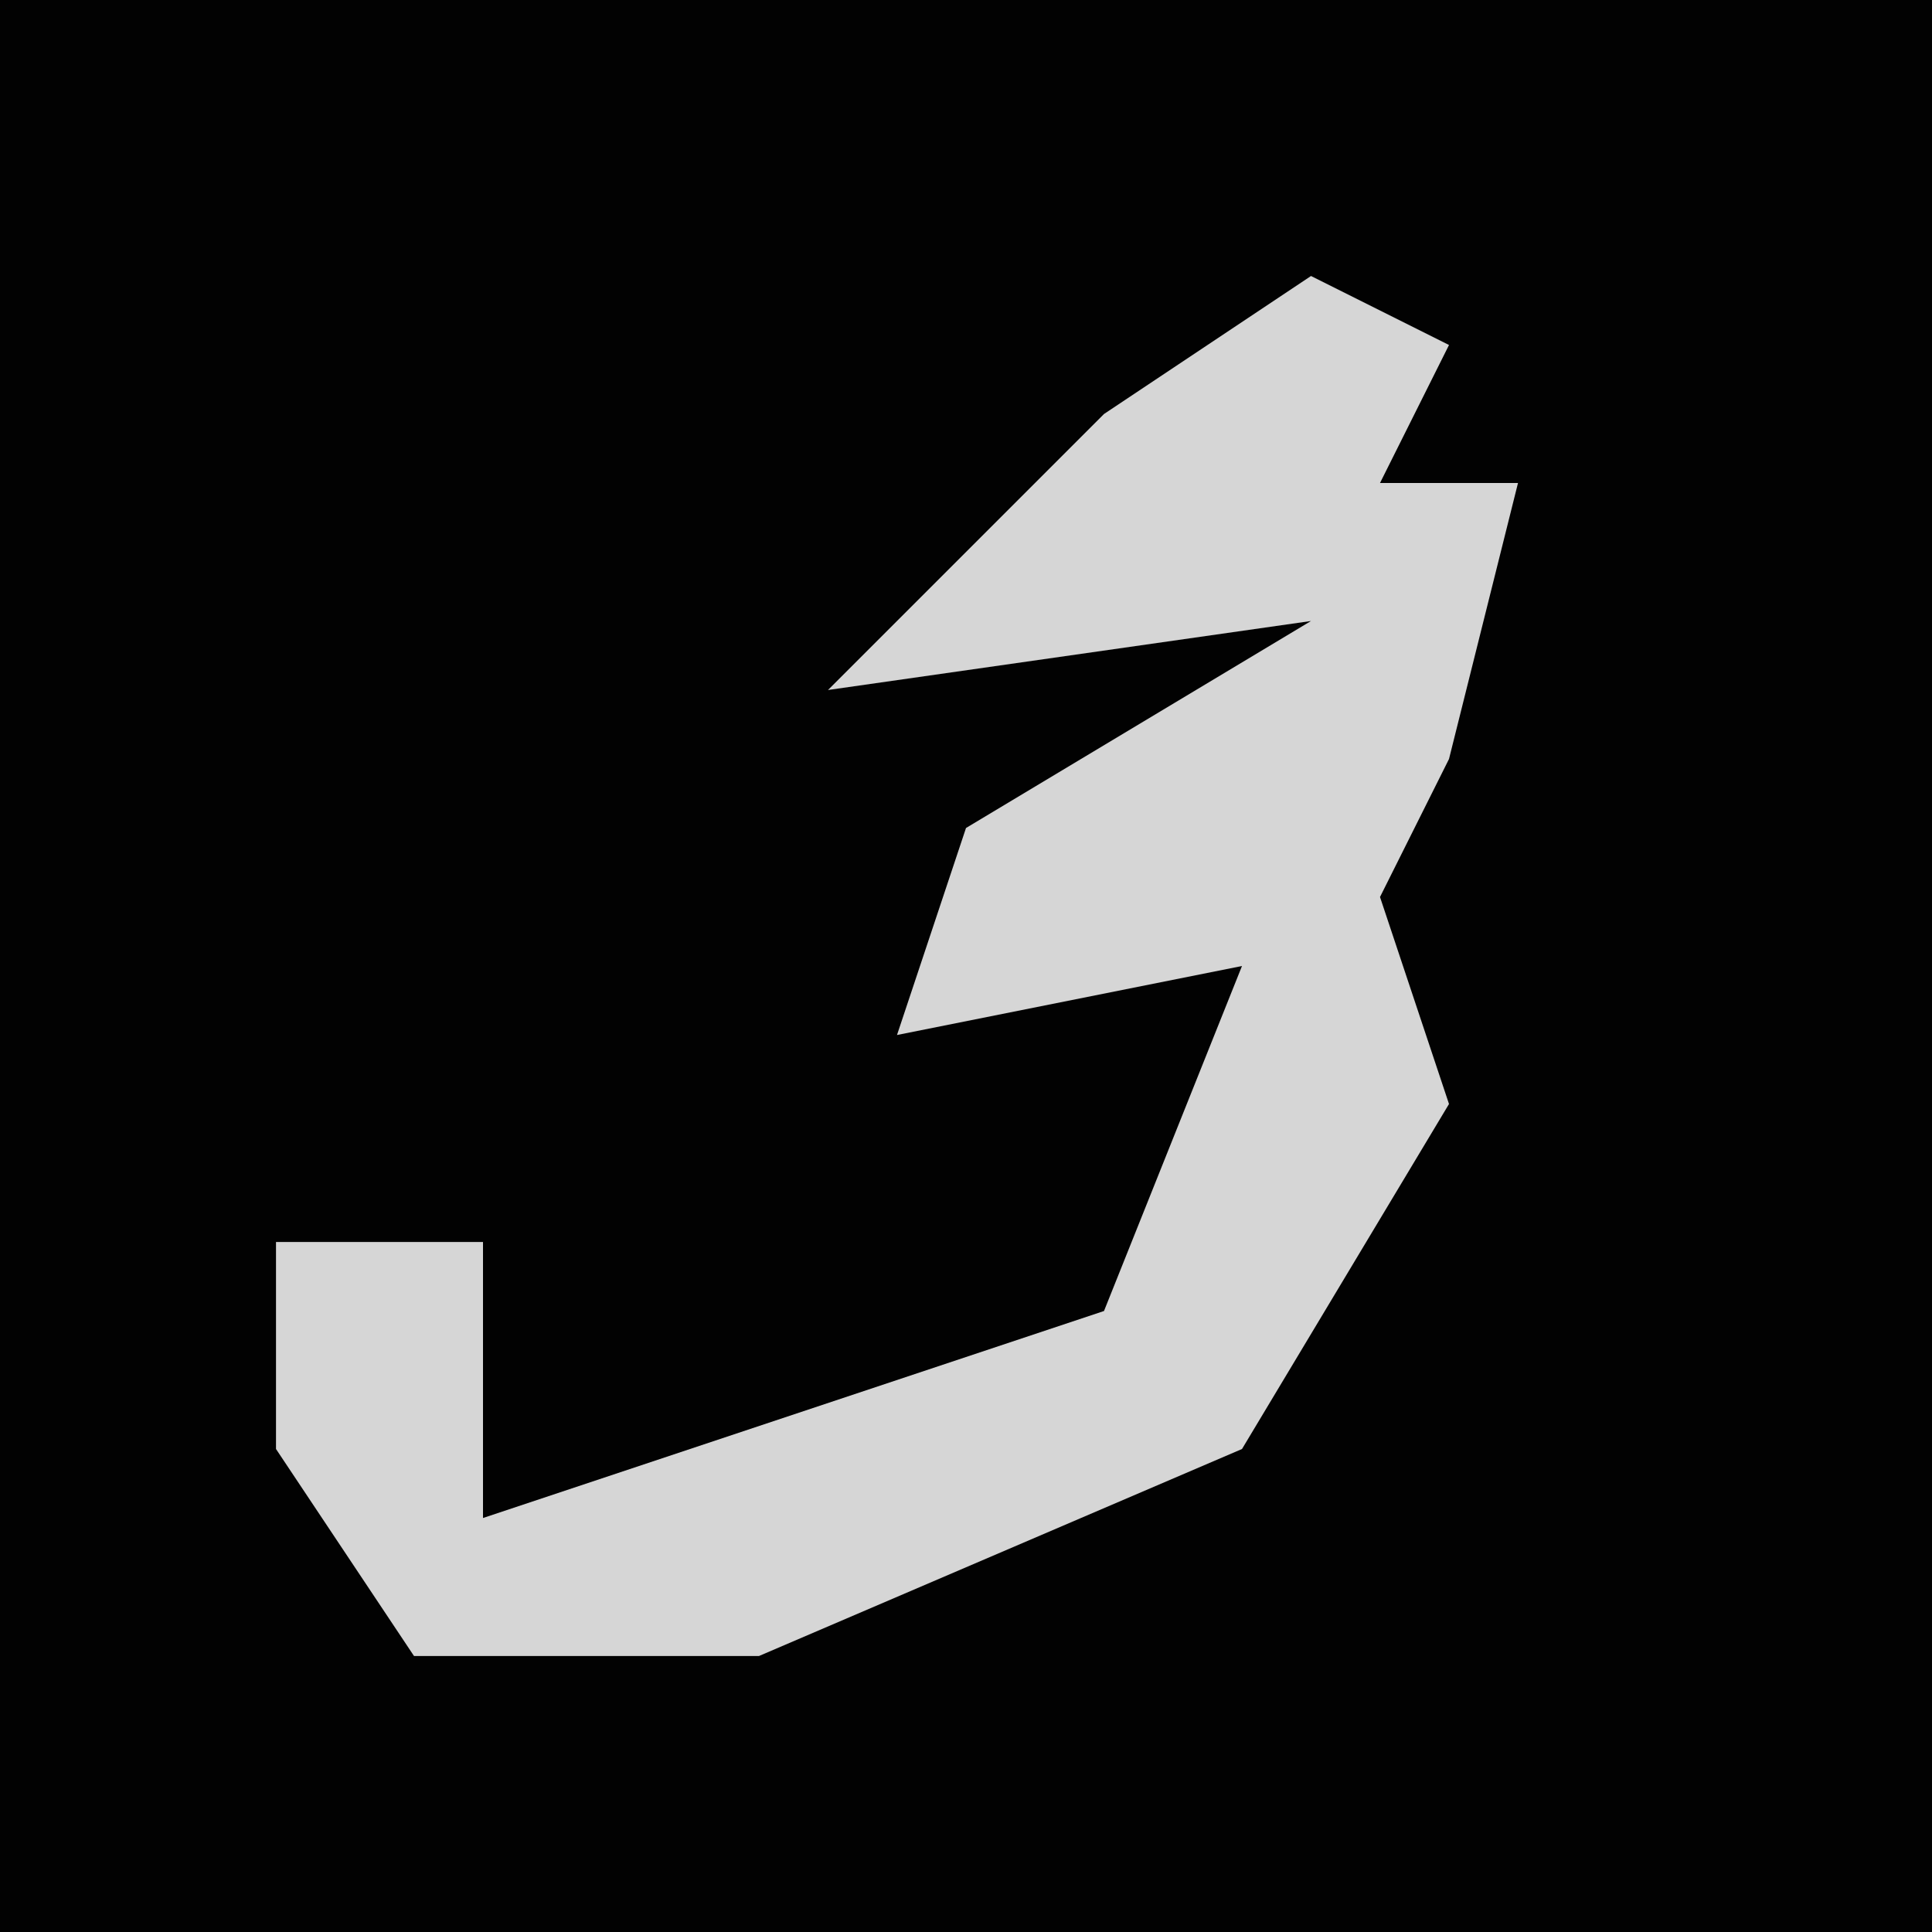 <?xml version="1.0" encoding="UTF-8"?>
<svg version="1.1" xmlns="http://www.w3.org/2000/svg" width="28" height="28">
<path d="M0,0 L28,0 L28,28 L0,28 Z " fill="#020202" transform="translate(0,0)"/>
<path d="M0,0 L2,1 L1,3 L3,3 L2,7 L1,9 L2,12 L-1,17 L-8,20 L-13,20 L-15,17 L-15,14 L-12,14 L-12,18 L-3,15 L-1,10 L-6,11 L-5,8 L0,5 L-7,6 L-3,2 Z " fill="#D6D6D6" transform="translate(19,4)"/>
</svg>
